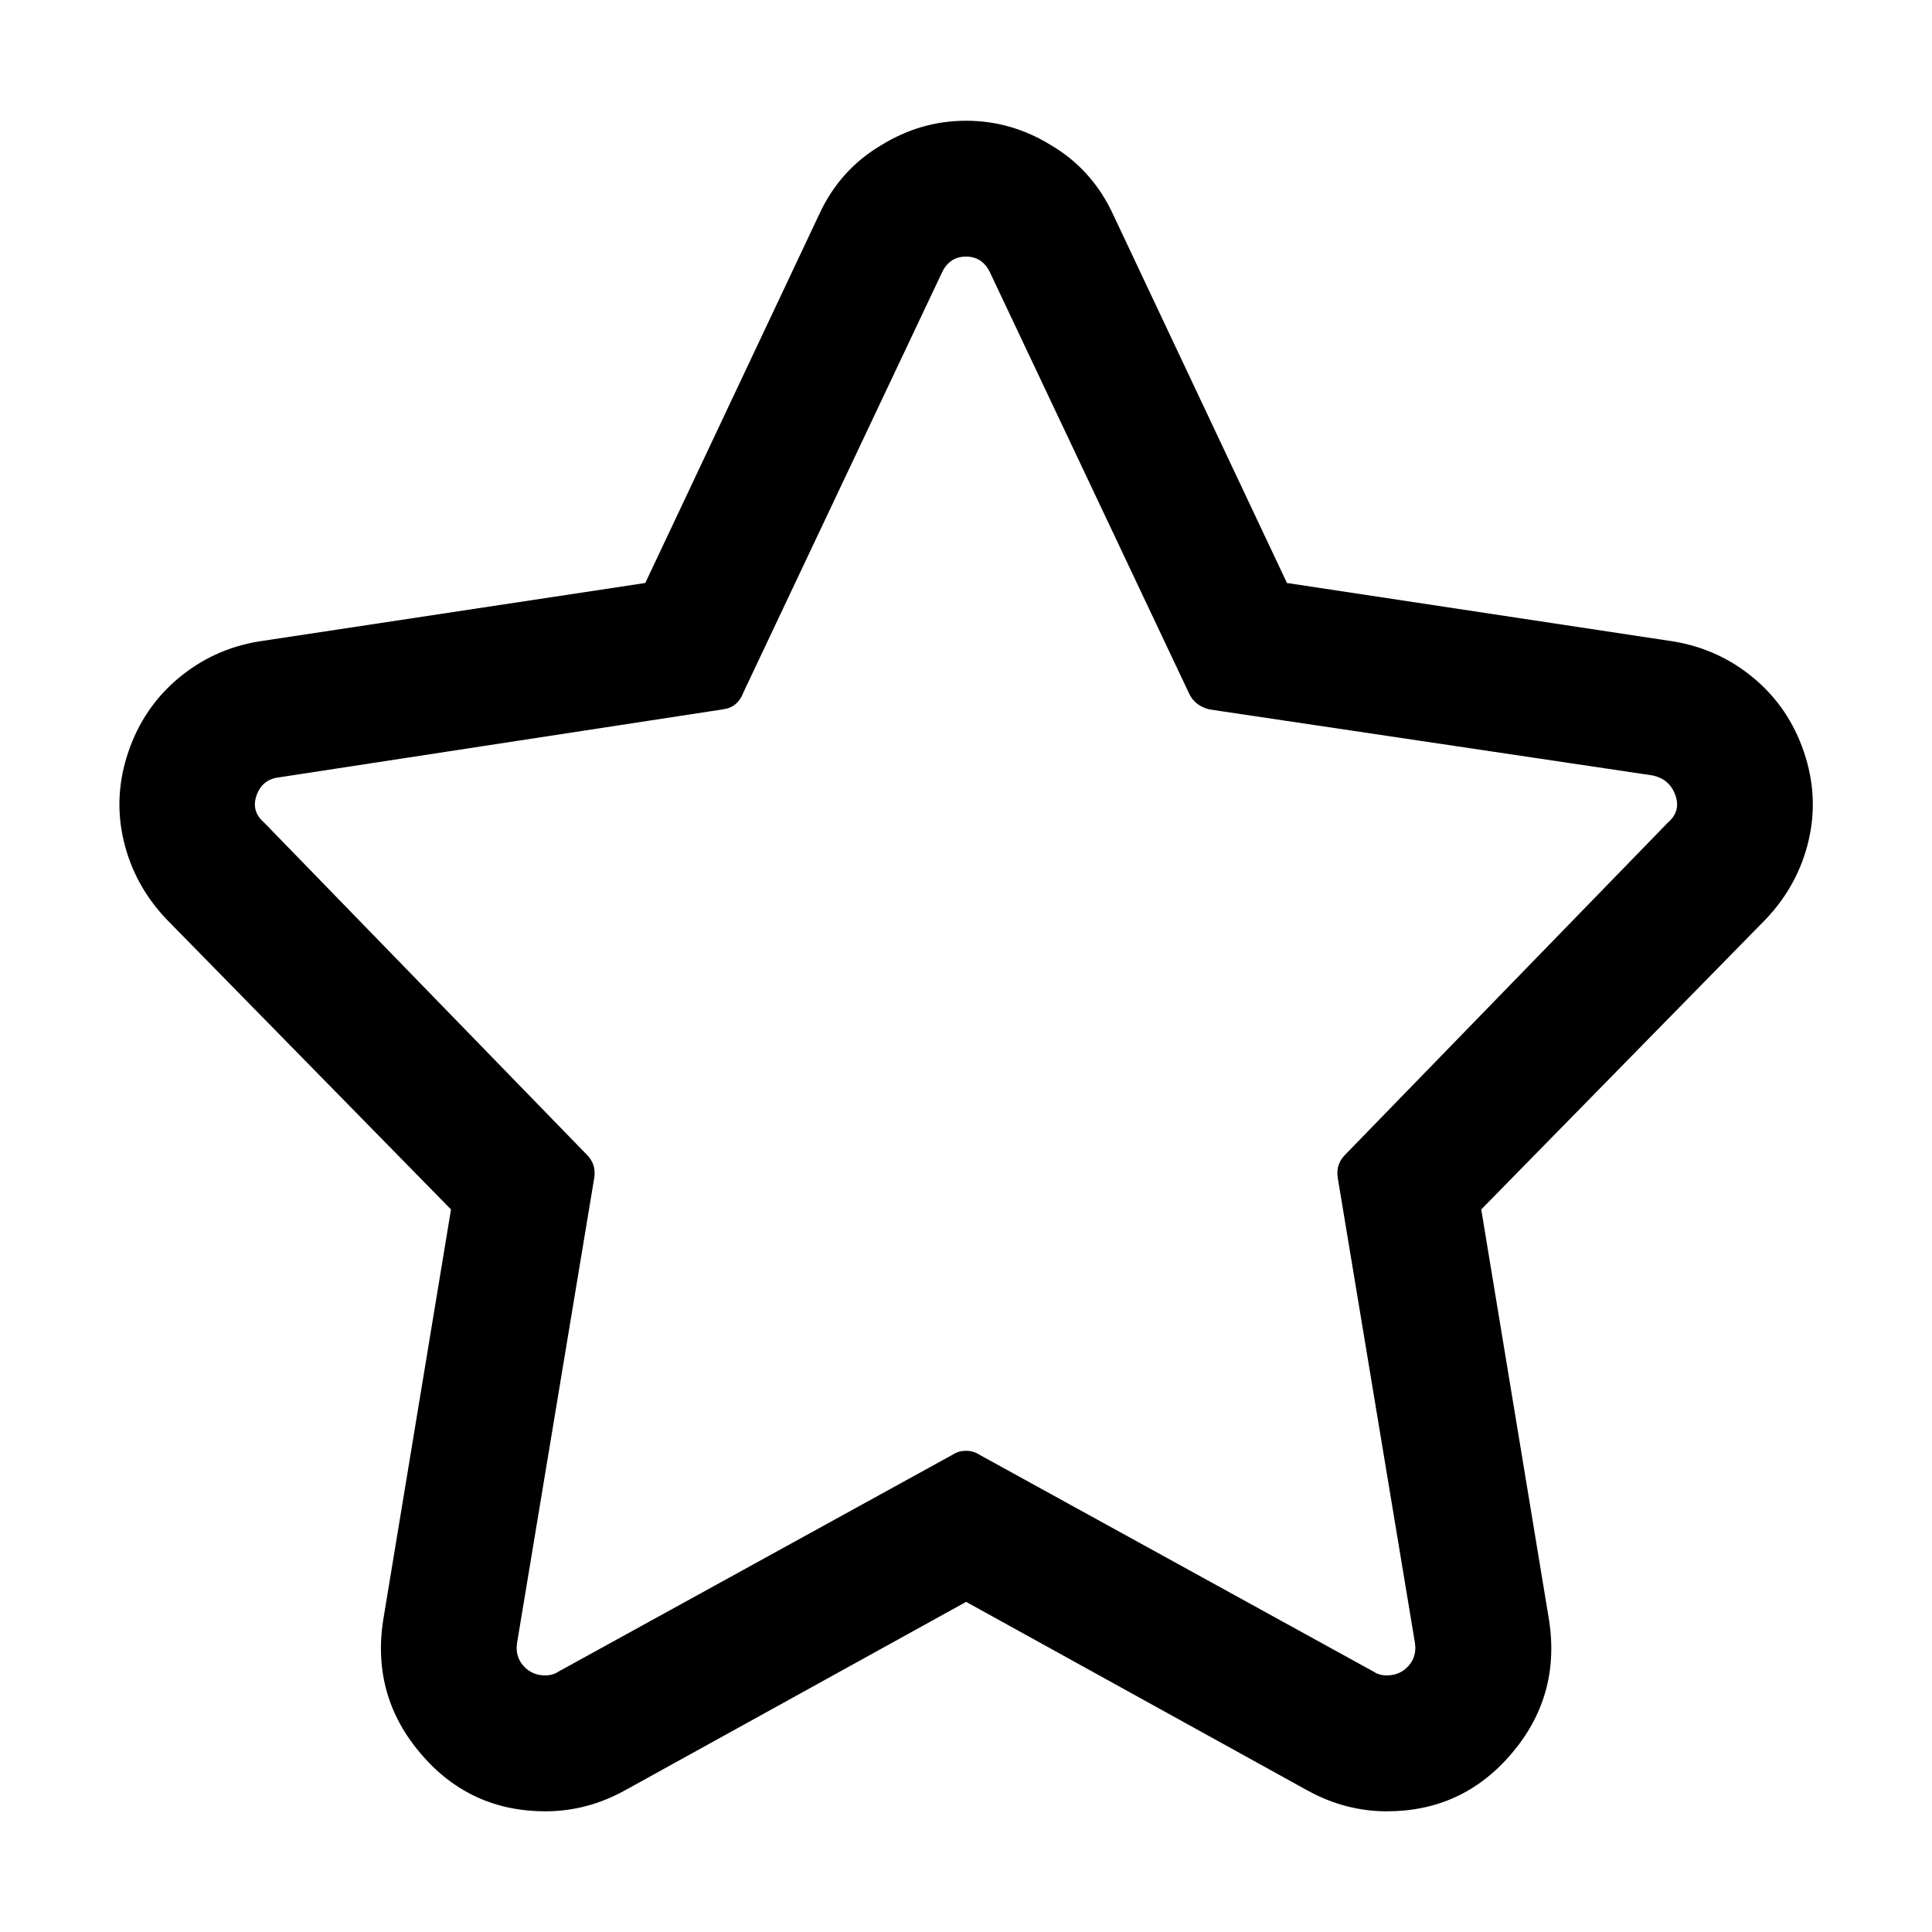 <svg class="icon" viewBox="0 0 1024 1024" xmlns="http://www.w3.org/2000/svg" width="128" height="128"><defs><style/></defs><path d="M512 136q8.992 0 12.992 8.992l104.992 222.016q3.008 7.008 11.008 8.992L876 411.008q8.992 2.016 12 10.496T884 436L712.992 612q-4.992 4.992-4 12l40.992 247.008q.992 7.008-3.488 12T735.008 888q-4 0-7.008-2.016L519.008 770.976Q516 768.96 512 768.96t-7.008 2.016L296 885.984Q292.992 888 288.992 888q-7.008 0-11.488-4.992t-3.488-12L315.008 624q.992-7.008-4-12L140 436q-7.008-6.016-4-14.496T148 412l235.008-36q8-.992 11.008-8.992l104.992-222.016Q503.008 136 512 136zm0-72q-24 0-44.992 12.992-22.016 12.992-32.992 36.992l-92 195.008L137.024 340q-24 4-42.496 19.488t-26.496 39.008-2.496 47.008 22.496 41.504L239.04 641.024l-36 218.016q-6.016 40 20 70.496t66.016 30.496q22.016 0 42.016-11.008l180.992-100 180.992 100q20 11.008 42.016 11.008 40 0 66.016-30.496t20-70.496l-36-218.016 151.008-154.016q16.992-18.016 22.496-41.504t-2.496-47.008-26.496-39.008T887.104 340l-204.992-31.008-92-195.008q-11.008-24-32.992-36.992Q536.128 64 512.128 64z"/></svg>